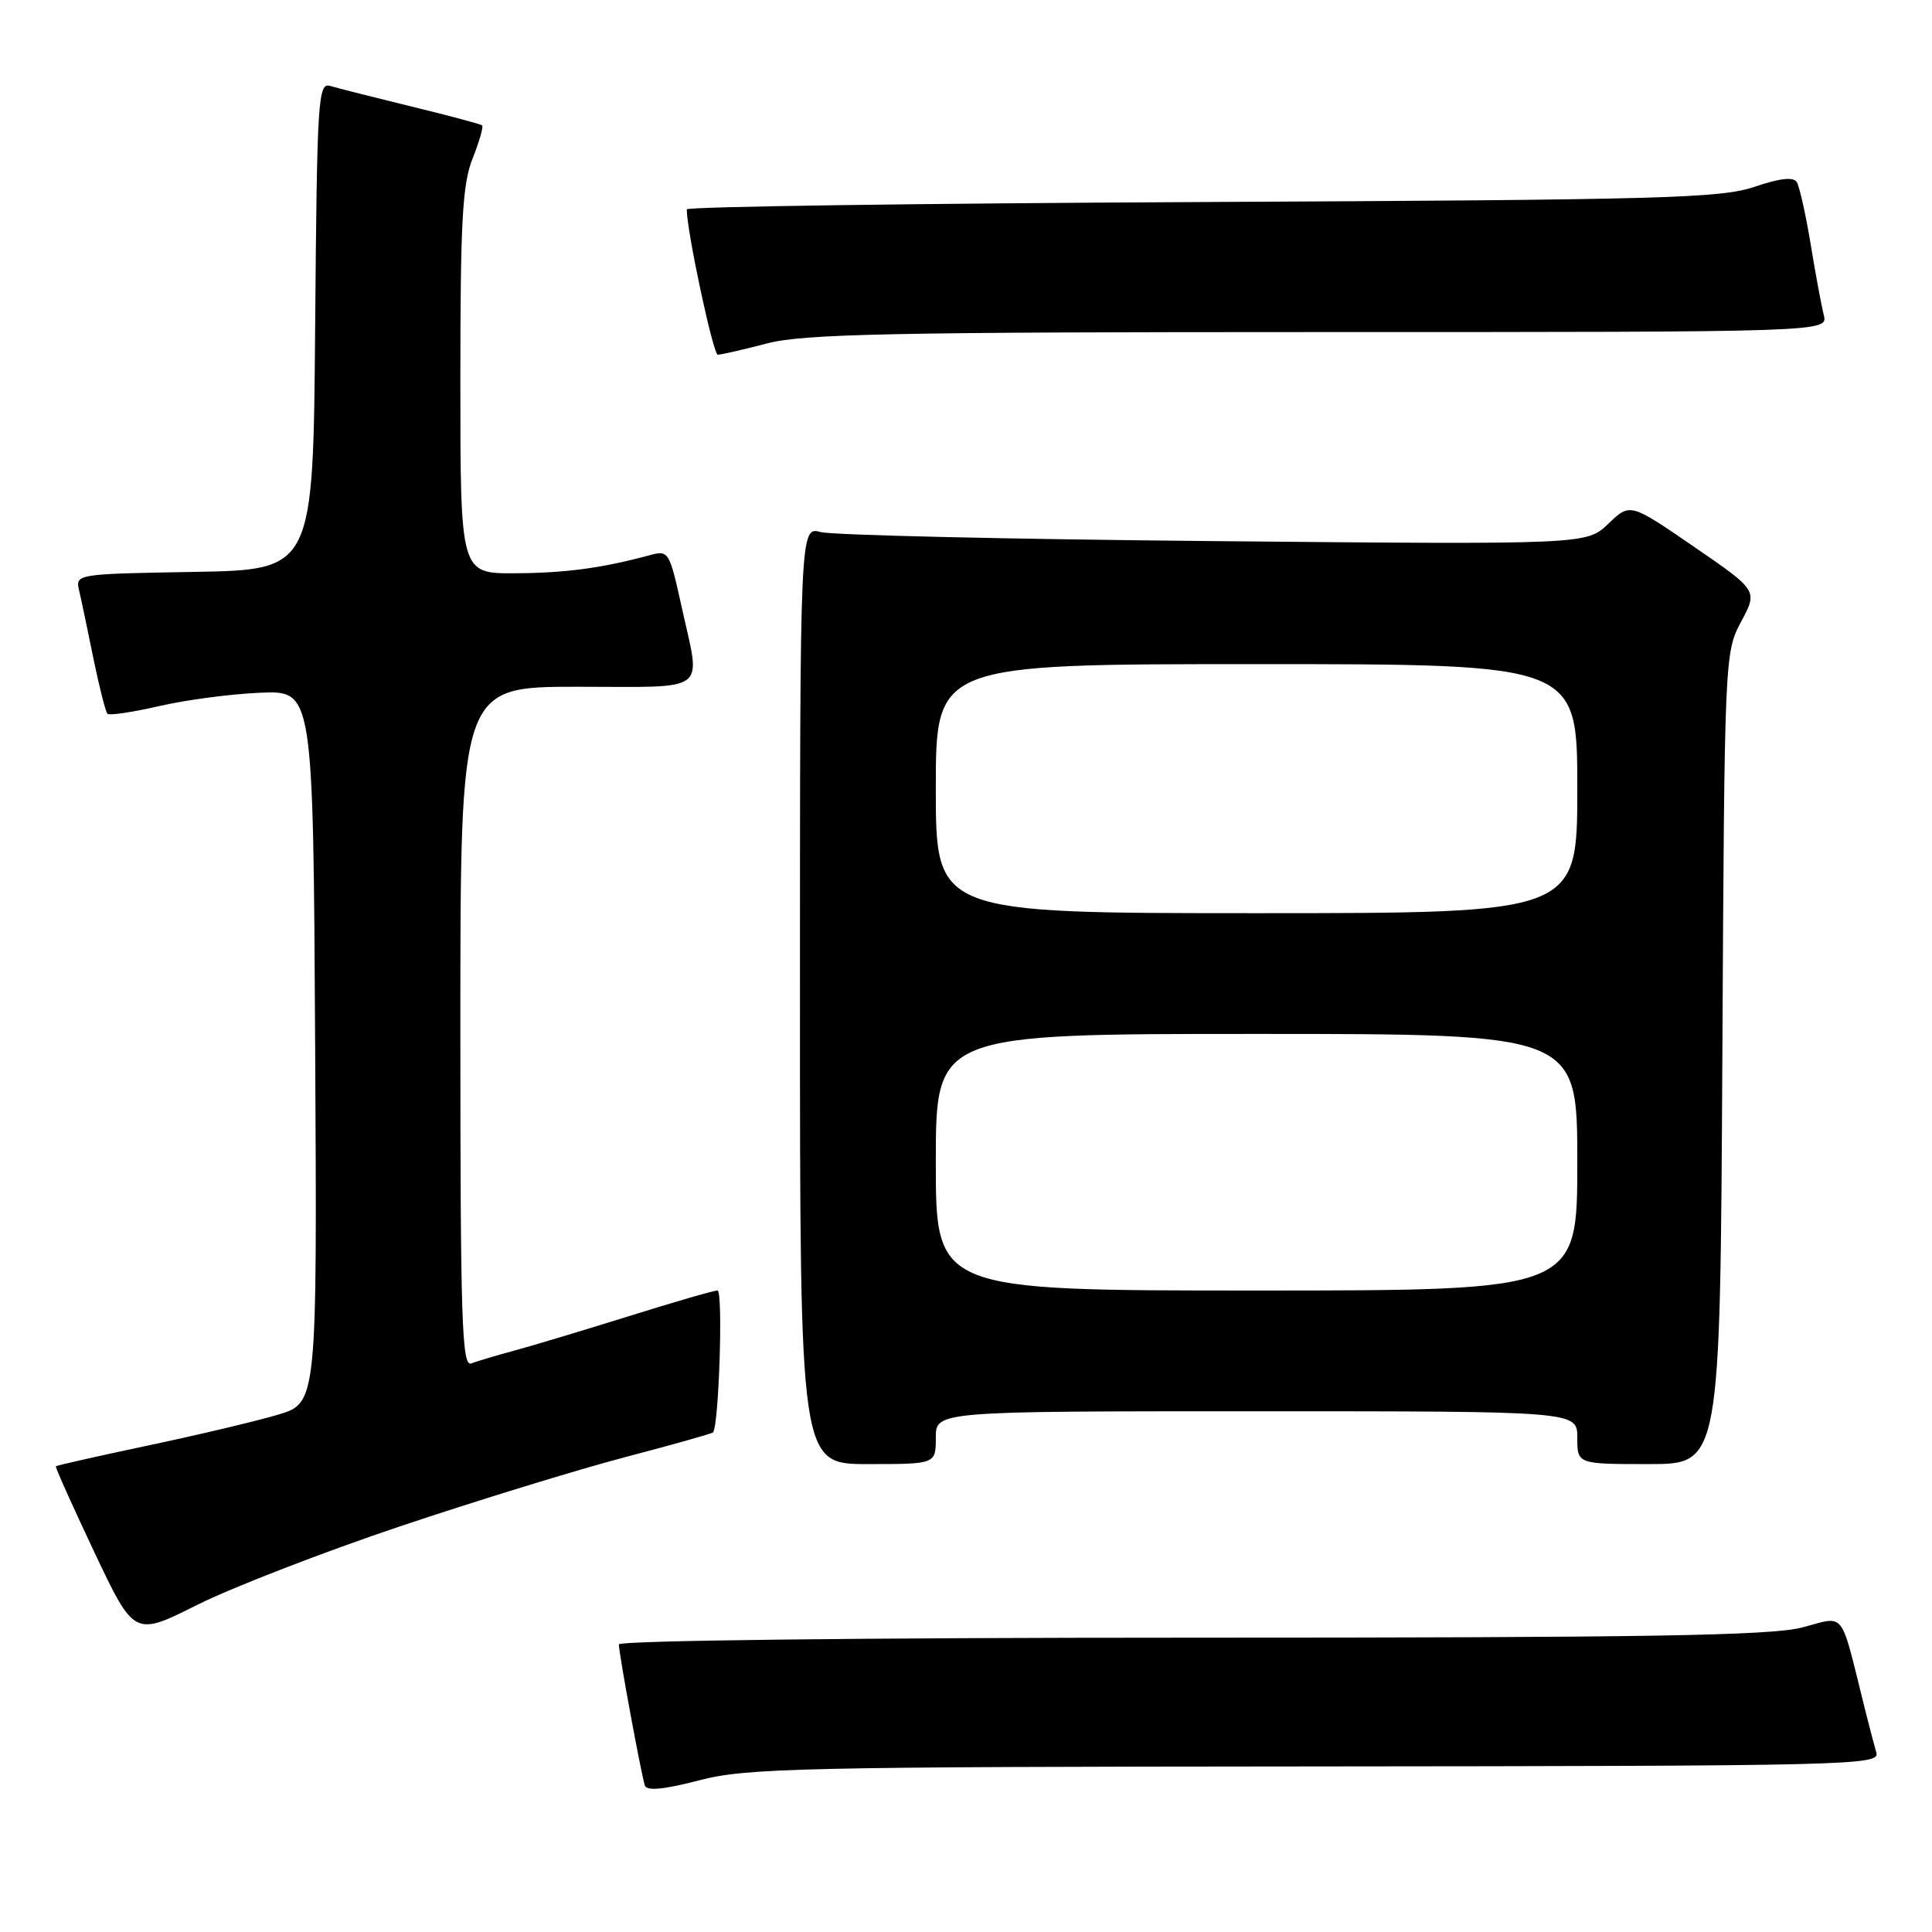 <?xml version="1.0" encoding="UTF-8" standalone="no"?>
<!DOCTYPE svg PUBLIC "-//W3C//DTD SVG 1.1//EN" "http://www.w3.org/Graphics/SVG/1.1/DTD/svg11.dtd" >
<svg xmlns="http://www.w3.org/2000/svg" xmlns:xlink="http://www.w3.org/1999/xlink" version="1.1" viewBox="0 0 256 256">
 <g >
 <path fill="currentColor"
d=" M 174.32 234.06 C 245.08 234.00 249.11 233.91 248.63 232.25 C 248.35 231.29 247.64 228.59 247.06 226.25 C 243.77 213.05 244.62 214.13 238.78 215.65 C 234.62 216.73 218.27 217.00 157.78 217.00 C 114.20 217.00 82.00 217.38 82.00 217.89 C 82.00 219.06 84.97 235.18 85.45 236.59 C 85.70 237.34 87.97 237.12 92.66 235.90 C 98.92 234.27 105.86 234.11 174.32 234.06 Z  M 53.00 202.25 C 63.17 198.84 76.62 194.71 82.87 193.07 C 89.12 191.43 94.35 189.96 94.48 189.80 C 95.27 188.83 95.83 171.00 95.07 171.00 C 94.57 171.00 89.29 172.53 83.33 174.40 C 77.37 176.26 70.56 178.31 68.19 178.95 C 65.82 179.59 63.23 180.36 62.44 180.66 C 61.20 181.14 61.00 174.92 61.00 136.11 C 61.00 91.00 61.00 91.00 76.50 91.00 C 94.20 91.00 92.87 92.02 90.33 80.46 C 88.70 73.05 88.60 72.88 86.08 73.57 C 79.74 75.28 75.00 75.92 68.25 75.96 C 61.00 76.00 61.00 76.00 61.00 50.52 C 61.00 29.33 61.27 24.36 62.63 20.98 C 63.52 18.74 64.08 16.78 63.88 16.61 C 63.67 16.44 59.45 15.31 54.50 14.11 C 49.55 12.90 44.72 11.68 43.76 11.39 C 42.14 10.91 42.01 13.05 41.76 43.19 C 41.50 75.50 41.50 75.50 25.74 75.78 C 10.02 76.05 9.98 76.06 10.49 78.28 C 10.78 79.50 11.63 83.56 12.39 87.31 C 13.16 91.05 13.99 94.32 14.24 94.58 C 14.50 94.83 17.58 94.37 21.10 93.56 C 24.62 92.74 30.65 91.95 34.50 91.79 C 41.50 91.50 41.50 91.50 41.76 138.71 C 42.02 185.92 42.02 185.92 36.81 187.46 C 33.95 188.31 26.20 190.15 19.60 191.54 C 12.99 192.94 7.50 194.18 7.40 194.29 C 7.30 194.41 9.60 199.53 12.50 205.67 C 17.79 216.84 17.79 216.84 26.14 212.65 C 30.74 210.35 42.83 205.67 53.00 202.25 Z  M 124.00 190.50 C 124.00 187.00 124.00 187.00 166.50 187.00 C 209.00 187.00 209.00 187.00 209.00 190.50 C 209.00 194.00 209.00 194.00 218.47 194.00 C 227.93 194.00 227.93 194.00 228.22 140.25 C 228.50 87.00 228.52 86.46 230.71 82.37 C 232.92 78.25 232.92 78.25 224.45 72.44 C 215.99 66.63 215.99 66.63 213.11 69.40 C 210.22 72.16 210.22 72.16 160.86 71.70 C 133.71 71.45 110.26 70.91 108.75 70.50 C 106.00 69.77 106.00 69.77 106.00 131.88 C 106.00 194.00 106.00 194.00 115.00 194.00 C 124.00 194.00 124.00 194.00 124.00 190.50 Z  M 101.66 45.50 C 106.50 44.24 118.14 44.00 174.82 44.00 C 242.22 44.00 242.22 44.00 241.66 41.75 C 241.35 40.51 240.56 36.28 239.92 32.35 C 239.27 28.41 238.44 24.72 238.08 24.13 C 237.63 23.41 235.85 23.61 232.46 24.76 C 228.03 26.27 220.17 26.48 159.25 26.77 C 121.71 26.95 91.00 27.38 91.00 27.74 C 91.00 30.63 94.50 47.00 95.11 47.00 C 95.55 47.00 98.49 46.33 101.66 45.50 Z  M 124.00 154.00 C 124.00 137.00 124.00 137.00 166.50 137.00 C 209.00 137.00 209.00 137.00 209.00 154.00 C 209.00 171.00 209.00 171.00 166.50 171.00 C 124.00 171.00 124.00 171.00 124.00 154.00 Z  M 124.00 104.50 C 124.00 88.00 124.00 88.00 166.50 88.00 C 209.00 88.00 209.00 88.00 209.00 104.50 C 209.00 121.00 209.00 121.00 166.50 121.00 C 124.00 121.00 124.00 121.00 124.00 104.50 Z "/>
</g>
</svg>